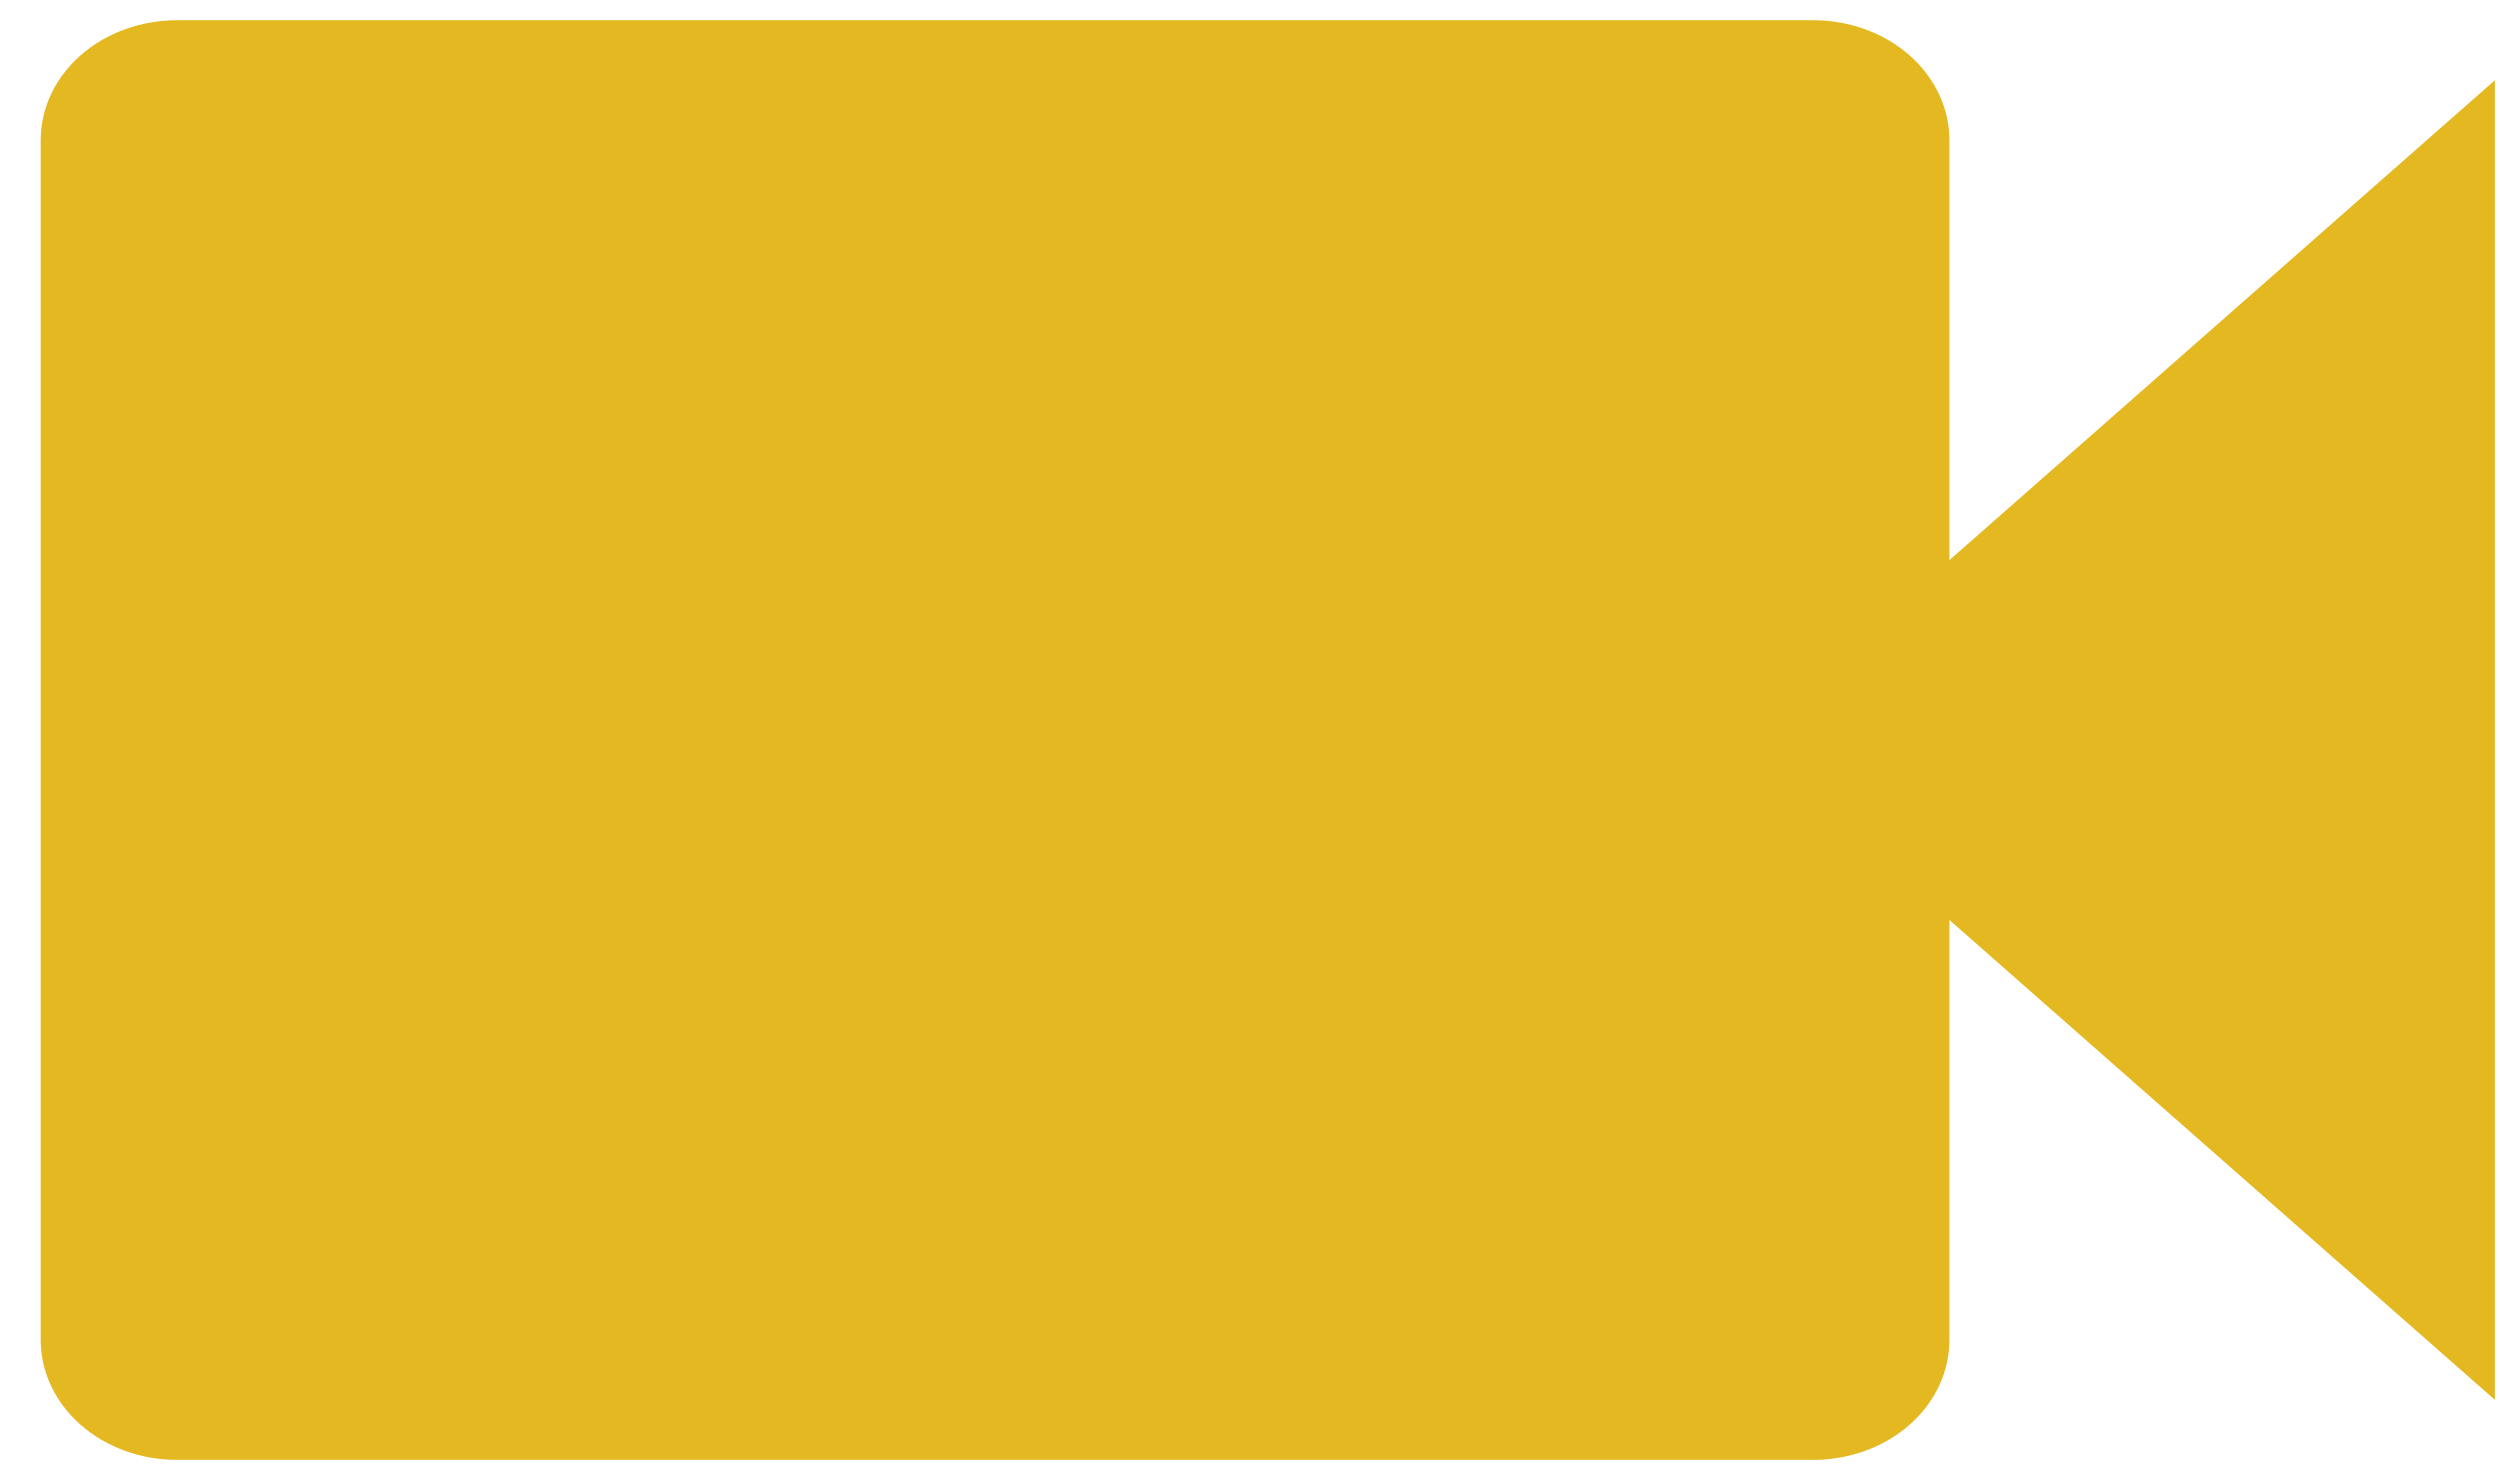 <svg width="22" height="13" viewBox="0 0 22 13" fill="none" xmlns="http://www.w3.org/2000/svg">
<path d="M17.155 4.929V1.234C17.155 0.954 17.029 0.685 16.804 0.487C16.579 0.289 16.274 0.178 15.956 0.178H1.558C1.24 0.178 0.934 0.289 0.709 0.487C0.484 0.685 0.358 0.954 0.358 1.234V11.791C0.358 12.071 0.484 12.34 0.709 12.538C0.934 12.736 1.24 12.847 1.558 12.847H15.956C16.274 12.847 16.579 12.736 16.804 12.538C17.029 12.34 17.155 12.071 17.155 11.791V8.096L21.955 12.319V0.706L17.155 4.929Z" fill="#E4B820"/>
</svg>
